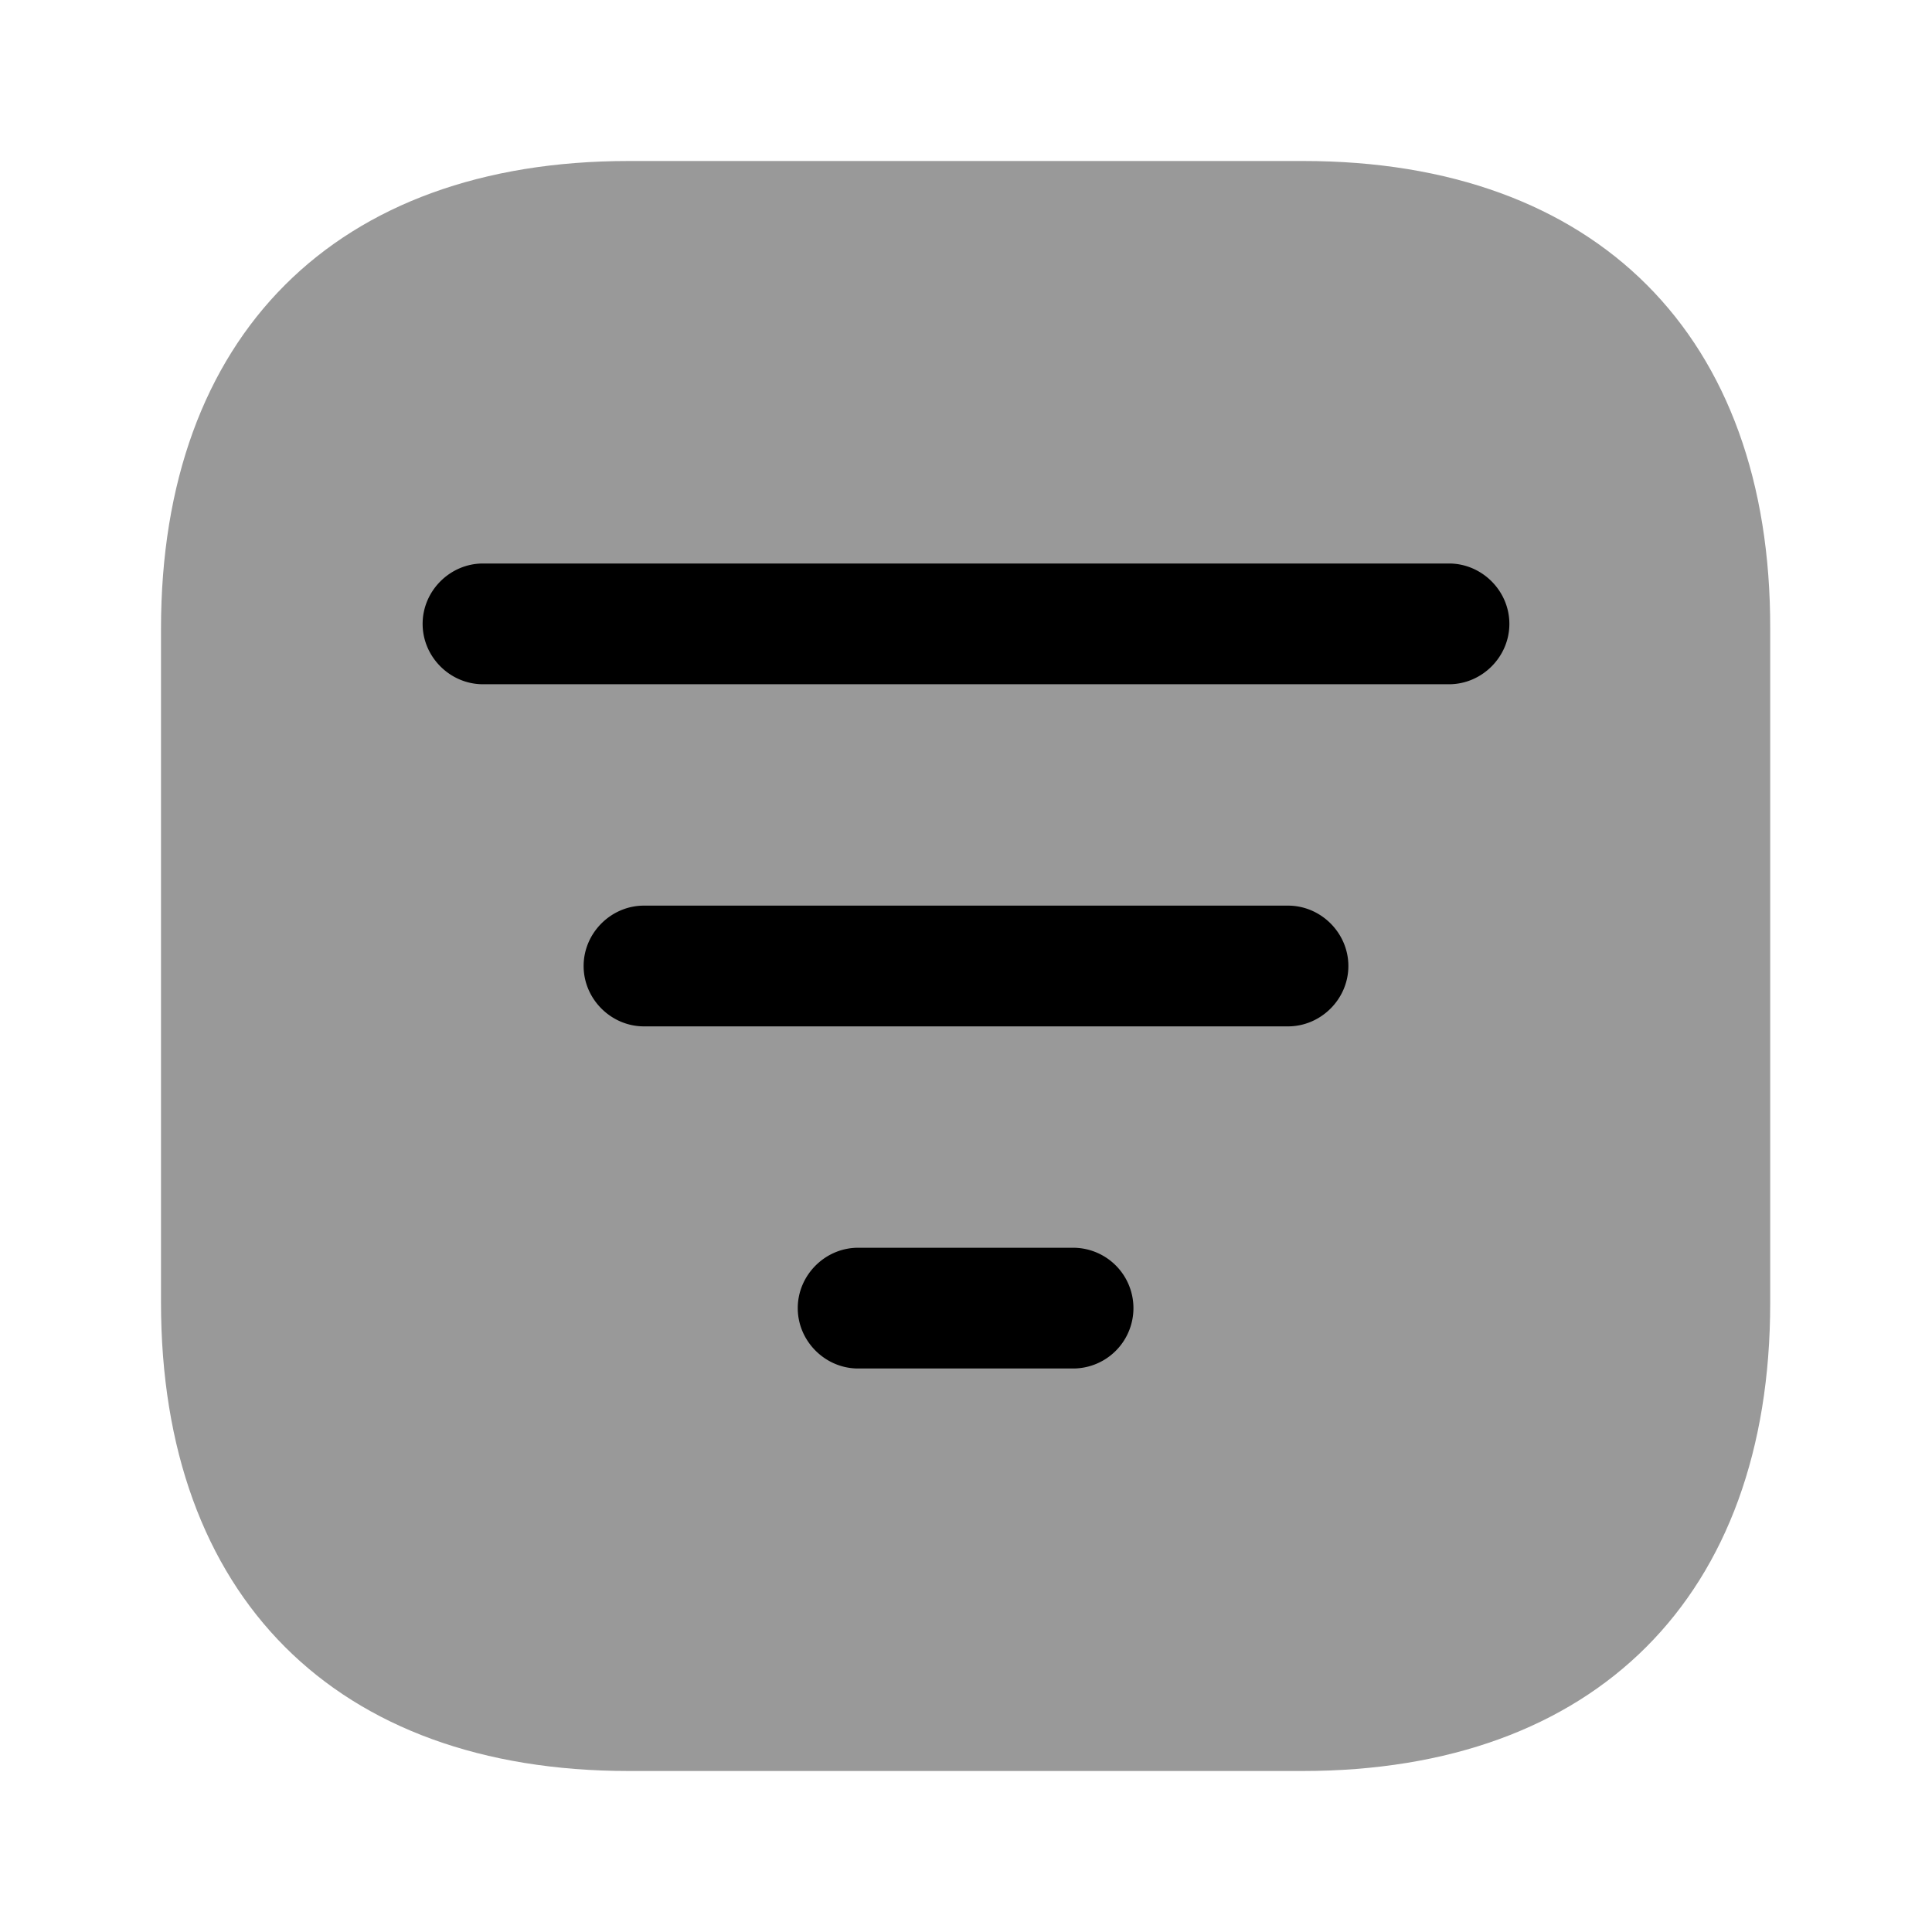 <svg width="24" height="24" fill="none" xmlns="http://www.w3.org/2000/svg" viewBox="0 0 24 24"><path opacity=".4" d="M16.19 2H7.81C4.17 2 2 4.17 2 7.81v8.37C2 19.83 4.17 22 7.81 22h8.37c3.64 0 5.81-2.17 5.81-5.81V7.81C22 4.17 19.83 2 16.19 2z" fill="currentColor"/><path d="M18 8.5H6c-.41 0-.75-.34-.75-.75S5.59 7 6 7h12c.41 0 .75.34.75.75s-.34.75-.75.75zM16 12.75H8c-.41 0-.75-.34-.75-.75s.34-.75.75-.75h8c.41 0 .75.34.75.75s-.34.75-.75.75zM13.33 17h-2.67c-.41 0-.75-.34-.75-.75s.34-.75.75-.75h2.67a.749.749 0 110 1.5z" fill="currentColor"/></svg>